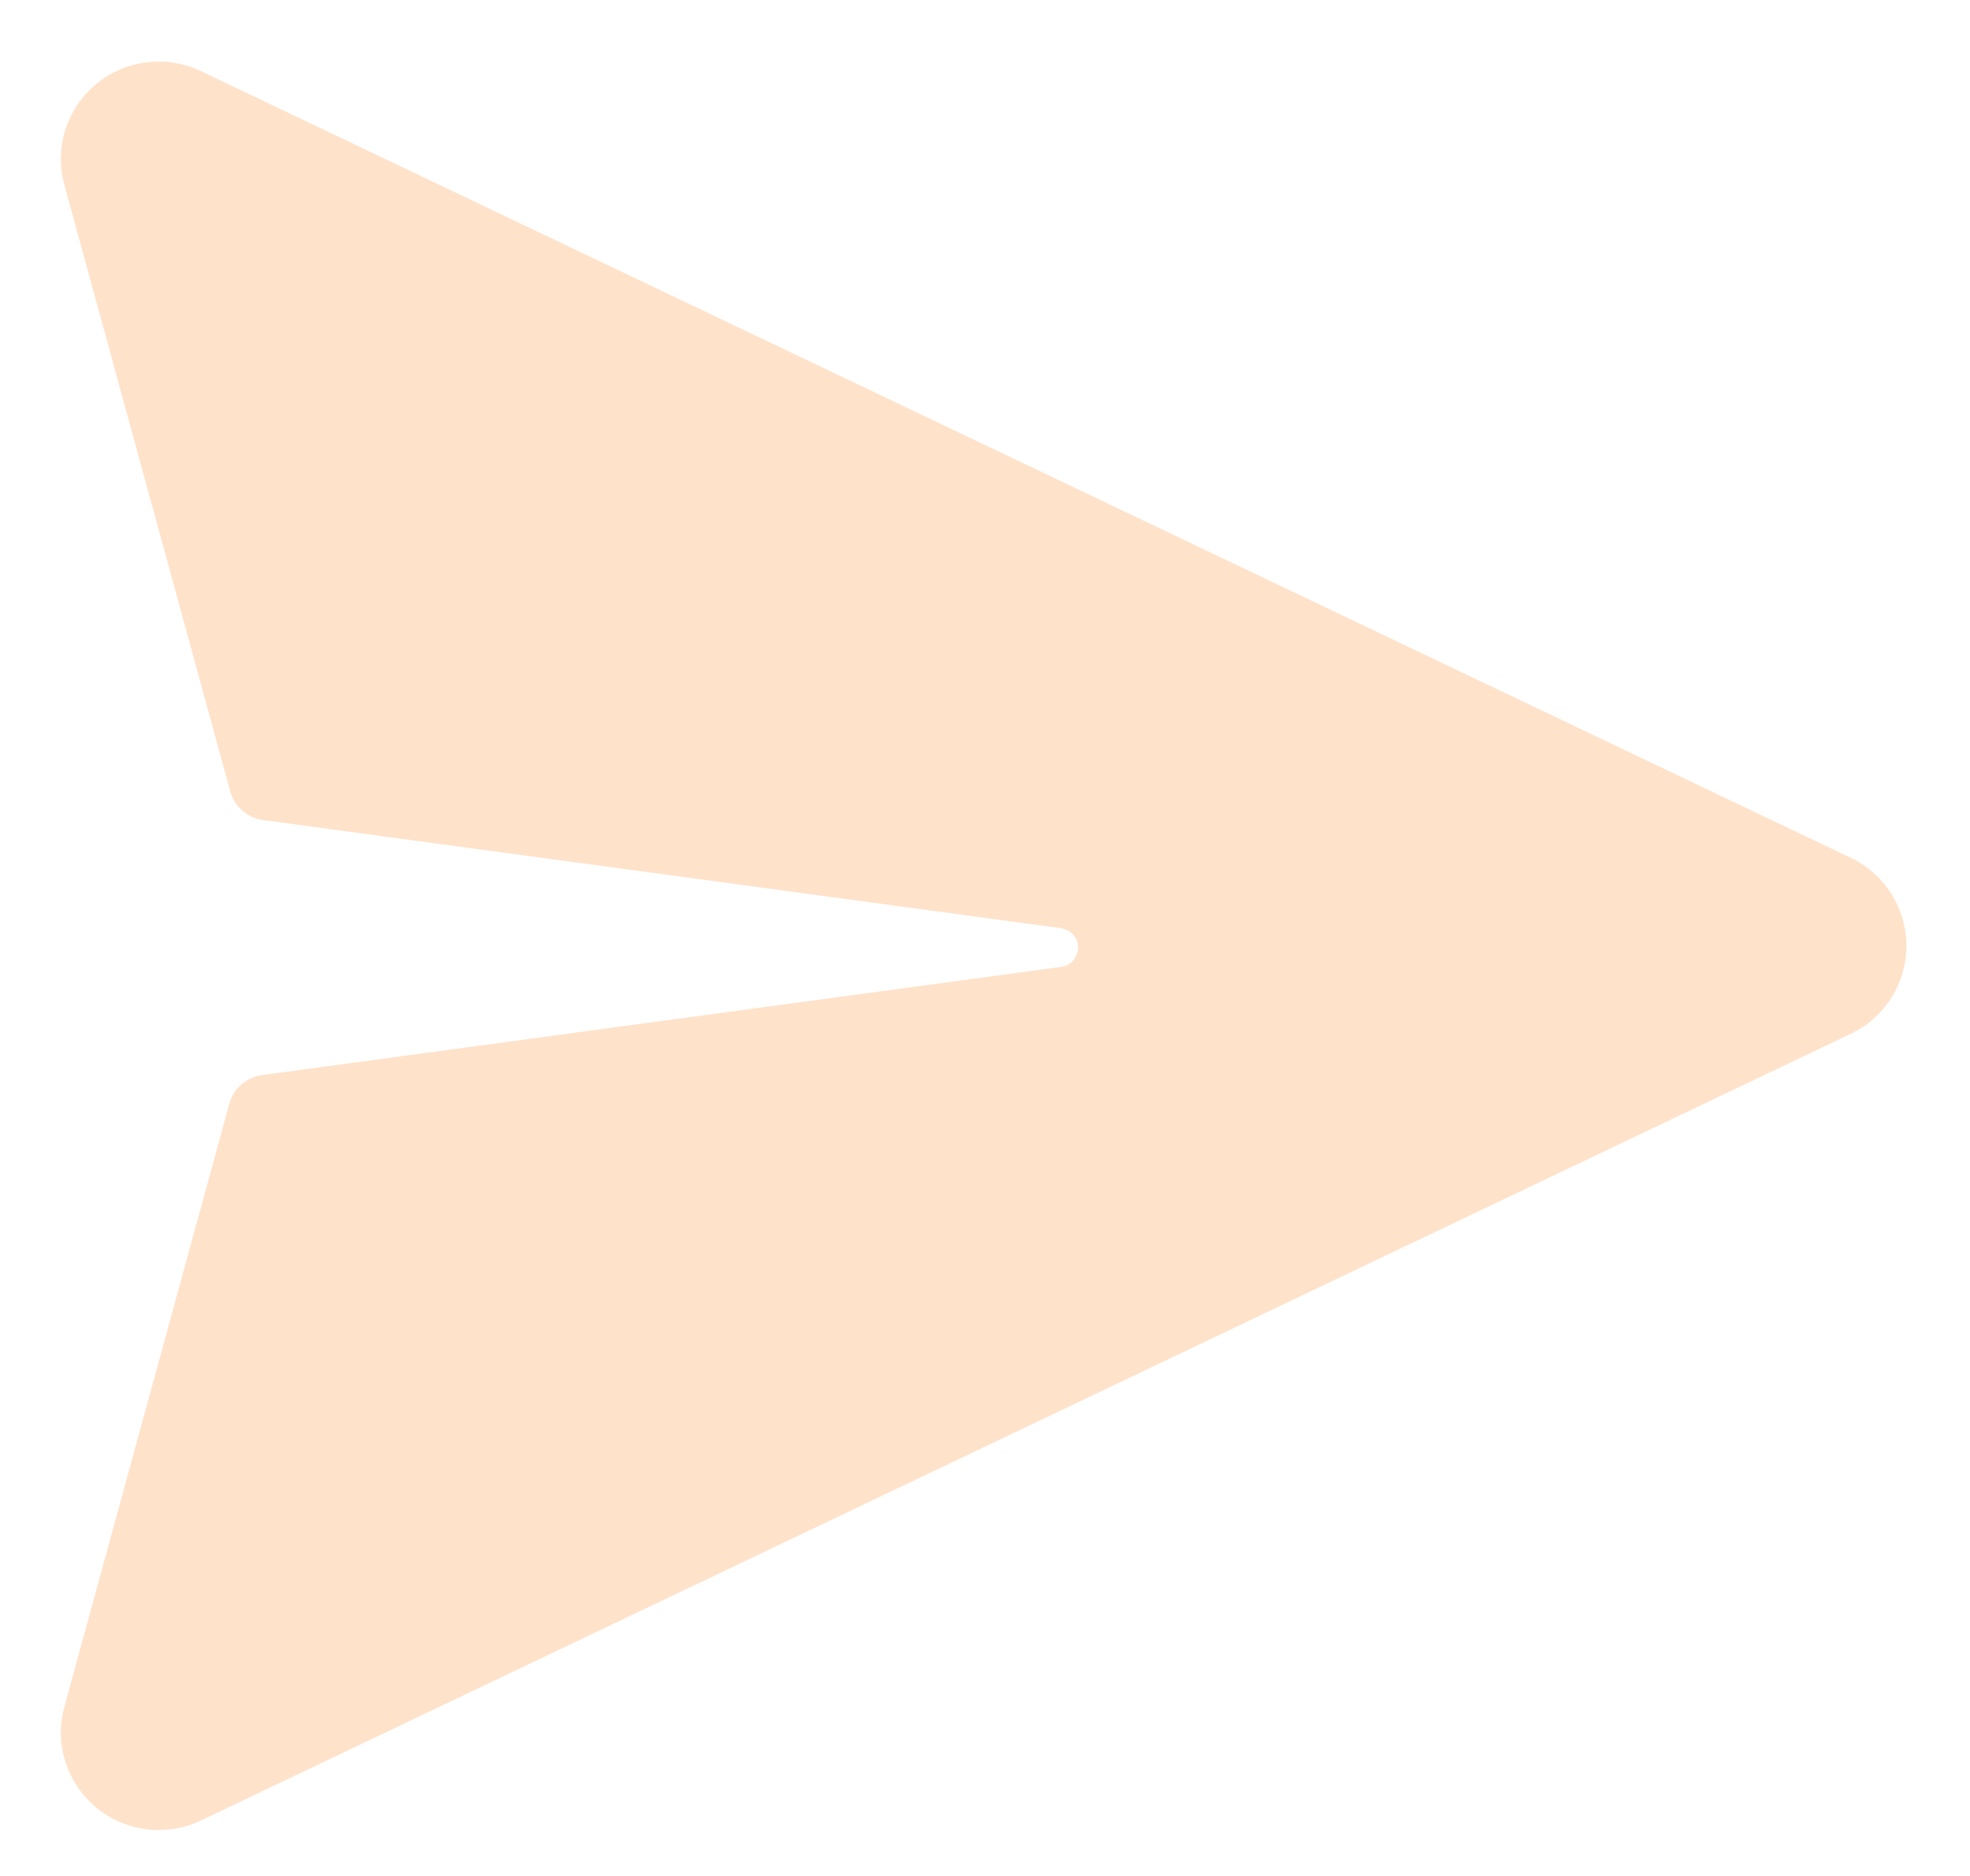 <svg width="21" height="20" viewBox="0 0 21 20" fill="none" xmlns="http://www.w3.org/2000/svg">
<path d="M2.143 0.759L19.728 9.145C19.906 9.229 20.056 9.362 20.161 9.529C20.266 9.695 20.322 9.887 20.322 10.083C20.322 10.28 20.266 10.472 20.161 10.638C20.056 10.805 19.906 10.938 19.728 11.022L2.143 19.408C1.963 19.494 1.761 19.527 1.563 19.502C1.365 19.477 1.177 19.397 1.024 19.269C0.87 19.141 0.757 18.972 0.697 18.782C0.637 18.592 0.633 18.389 0.686 18.197L2.445 11.765C2.466 11.687 2.511 11.616 2.572 11.562C2.634 11.508 2.71 11.473 2.791 11.462L11.313 10.308C11.348 10.303 11.382 10.289 11.411 10.267C11.439 10.245 11.461 10.216 11.476 10.183L11.491 10.132C11.497 10.085 11.488 10.038 11.464 9.997C11.44 9.957 11.403 9.926 11.36 9.909L11.314 9.896L2.8 8.742C2.719 8.731 2.644 8.696 2.582 8.642C2.521 8.588 2.476 8.518 2.455 8.439L0.686 1.971C0.633 1.779 0.637 1.575 0.696 1.385C0.756 1.195 0.87 1.026 1.023 0.898C1.177 0.77 1.364 0.689 1.563 0.665C1.761 0.64 1.962 0.672 2.143 0.759Z" fill="#FFE2CA"/>
</svg>
